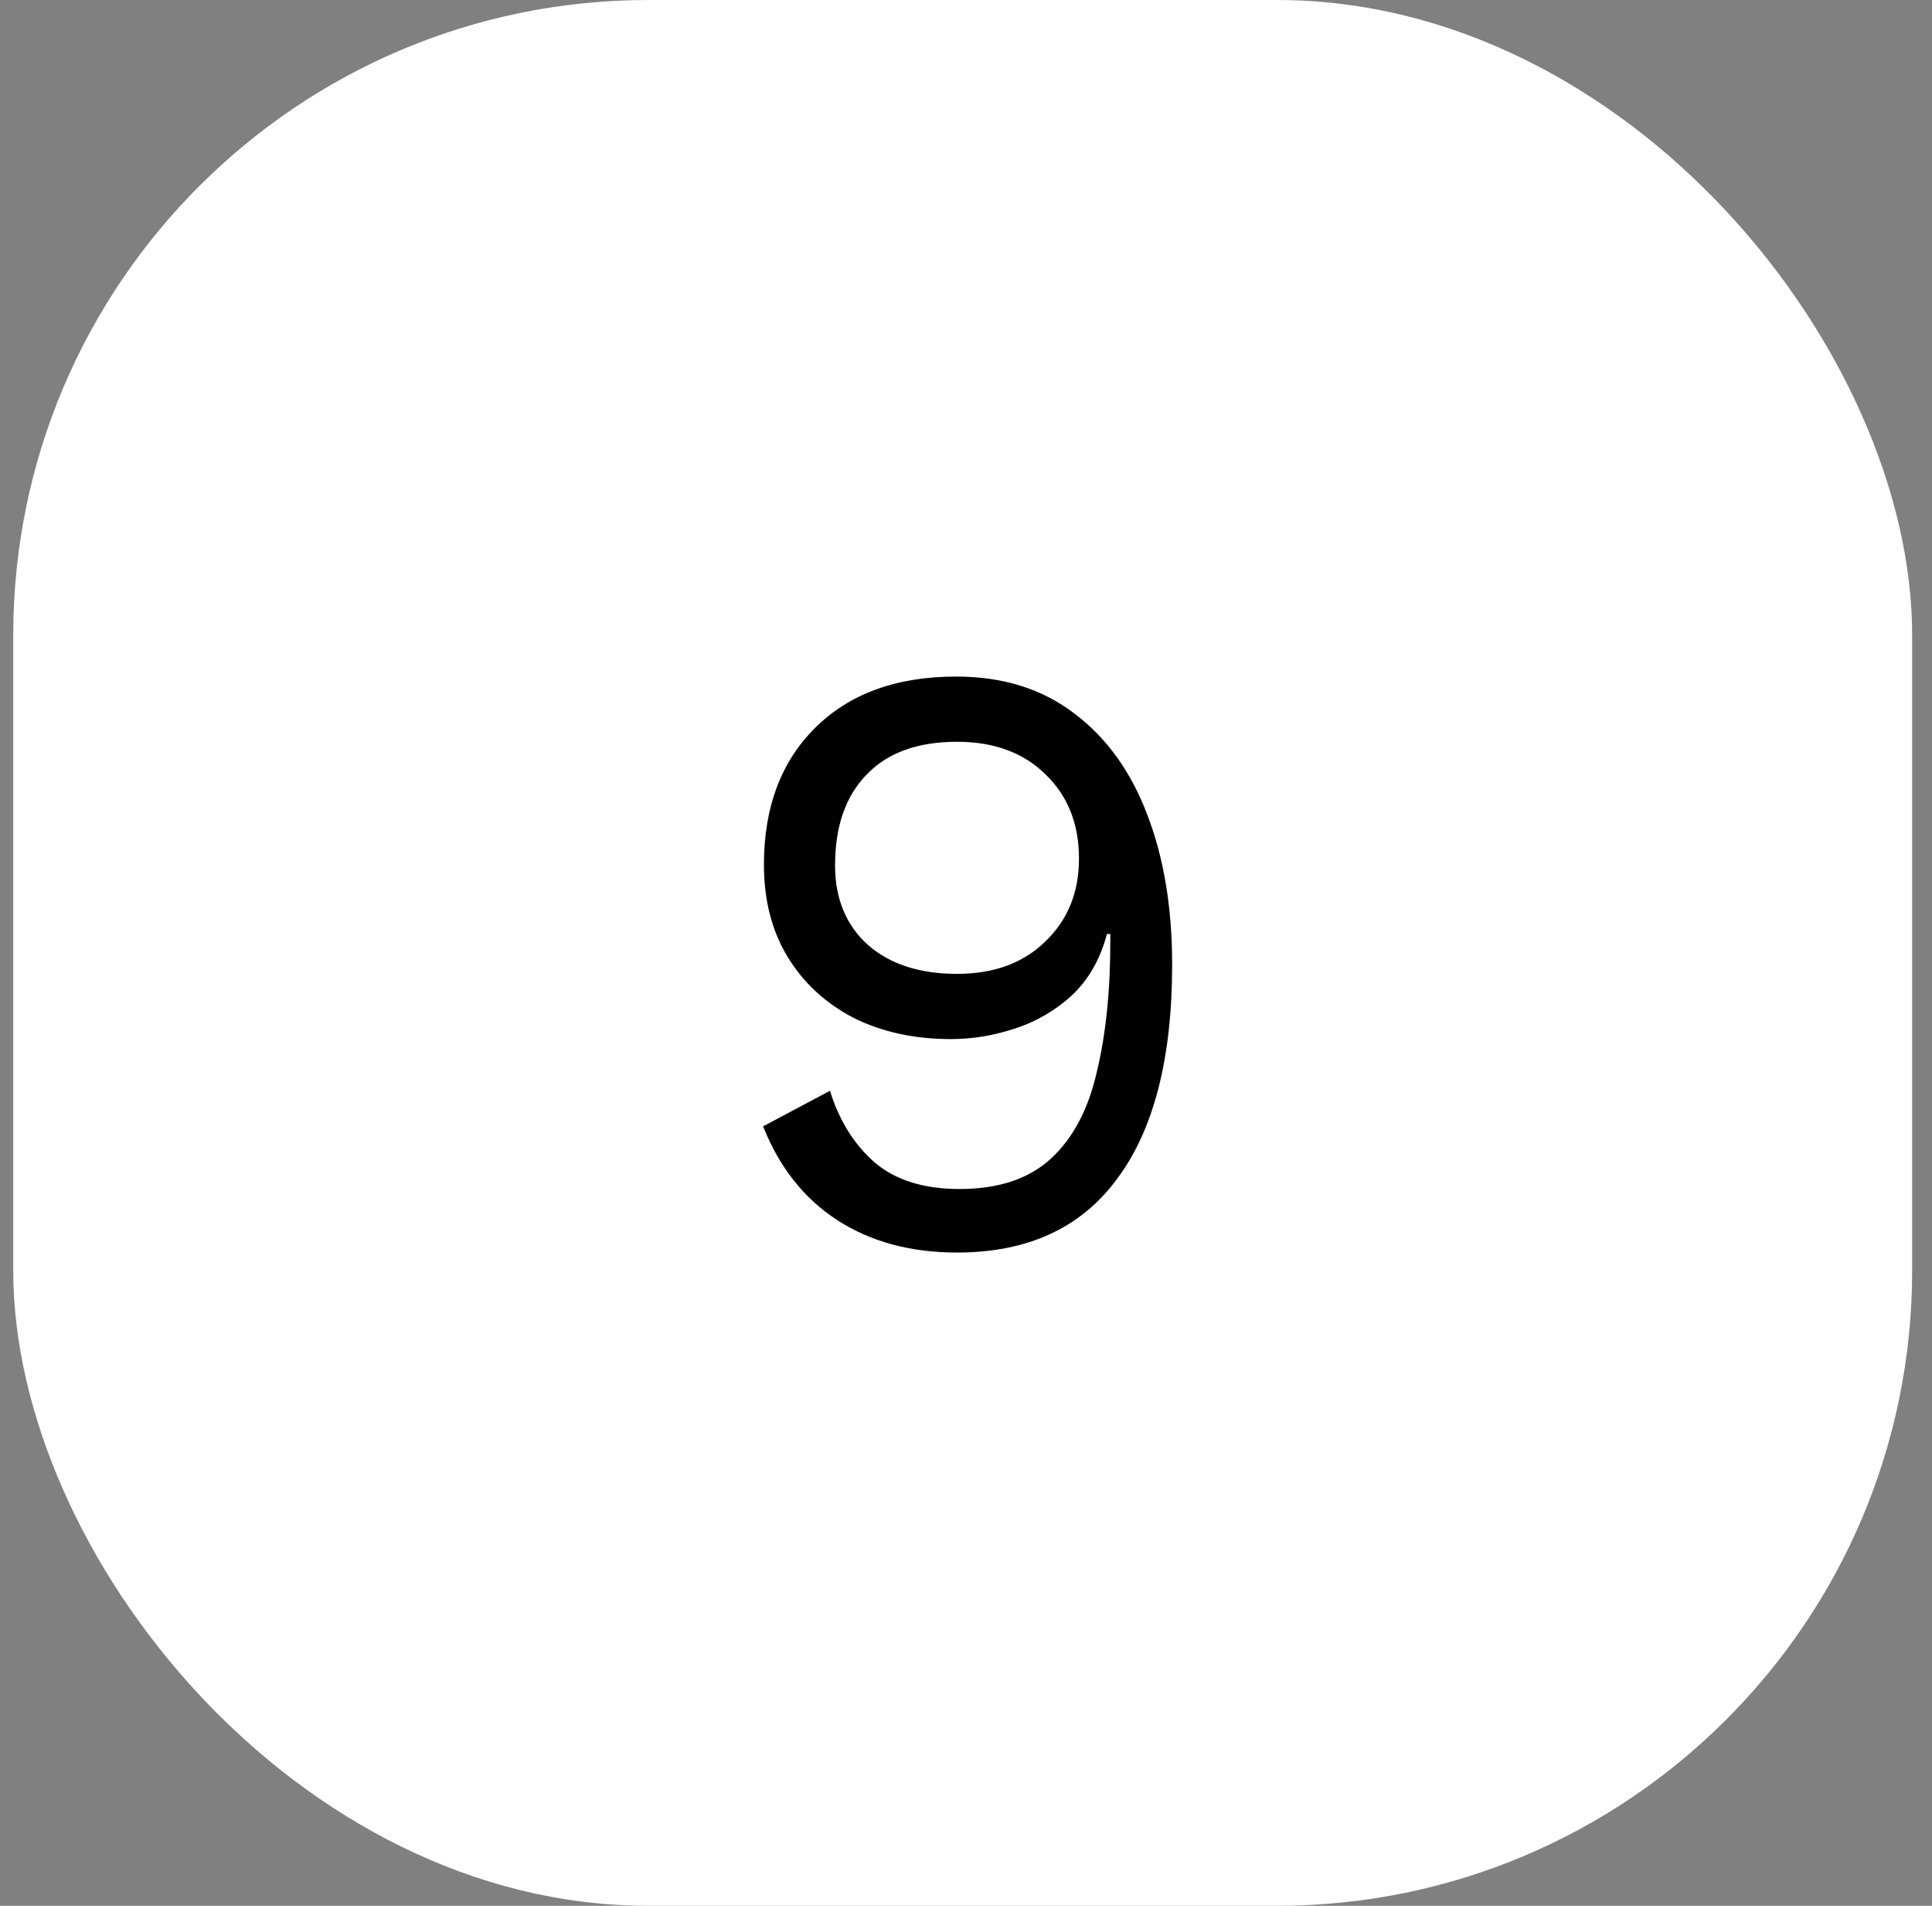 <svg width="73" height="72" viewBox="0 0 73 72" fill="none" xmlns="http://www.w3.org/2000/svg">
<rect x="0" y="0" width="73" height="72" fill="#808080" stroke="none"/>
<rect x="0.5" width="71.75" height="72" rx="24" fill="white"/>
<path d="M36.129 25.56C37.9 25.56 39.393 26.029 40.609 26.968C41.825 27.885 42.742 29.165 43.361 30.808C43.98 32.429 44.289 34.307 44.289 36.44C44.289 39.981 43.596 42.68 42.209 44.536C40.844 46.392 38.828 47.32 36.161 47.32C34.412 47.32 32.908 46.915 31.649 46.104C30.39 45.293 29.452 44.109 28.833 42.552L31.361 41.208C31.702 42.317 32.257 43.213 33.025 43.896C33.814 44.579 34.892 44.92 36.257 44.92C37.729 44.92 38.881 44.536 39.713 43.768C40.545 43 41.121 41.912 41.441 40.504C41.782 39.096 41.953 37.453 41.953 35.576V35.288H41.825C41.569 36.248 41.121 37.027 40.481 37.624C39.841 38.2 39.116 38.616 38.305 38.872C37.516 39.128 36.726 39.256 35.937 39.256C34.55 39.256 33.324 38.989 32.257 38.456C31.19 37.901 30.358 37.133 29.761 36.152C29.164 35.171 28.865 34.008 28.865 32.664C28.865 30.509 29.505 28.792 30.785 27.512C32.086 26.211 33.868 25.56 36.129 25.56ZM36.161 28.024C34.668 28.024 33.526 28.44 32.737 29.272C31.948 30.083 31.553 31.224 31.553 32.696C31.553 33.955 31.969 34.957 32.801 35.704C33.633 36.429 34.753 36.792 36.161 36.792C37.548 36.792 38.657 36.387 39.489 35.576C40.342 34.765 40.769 33.72 40.769 32.44C40.769 31.117 40.342 30.051 39.489 29.24C38.657 28.429 37.548 28.024 36.161 28.024Z" fill="black"/>
</svg>
